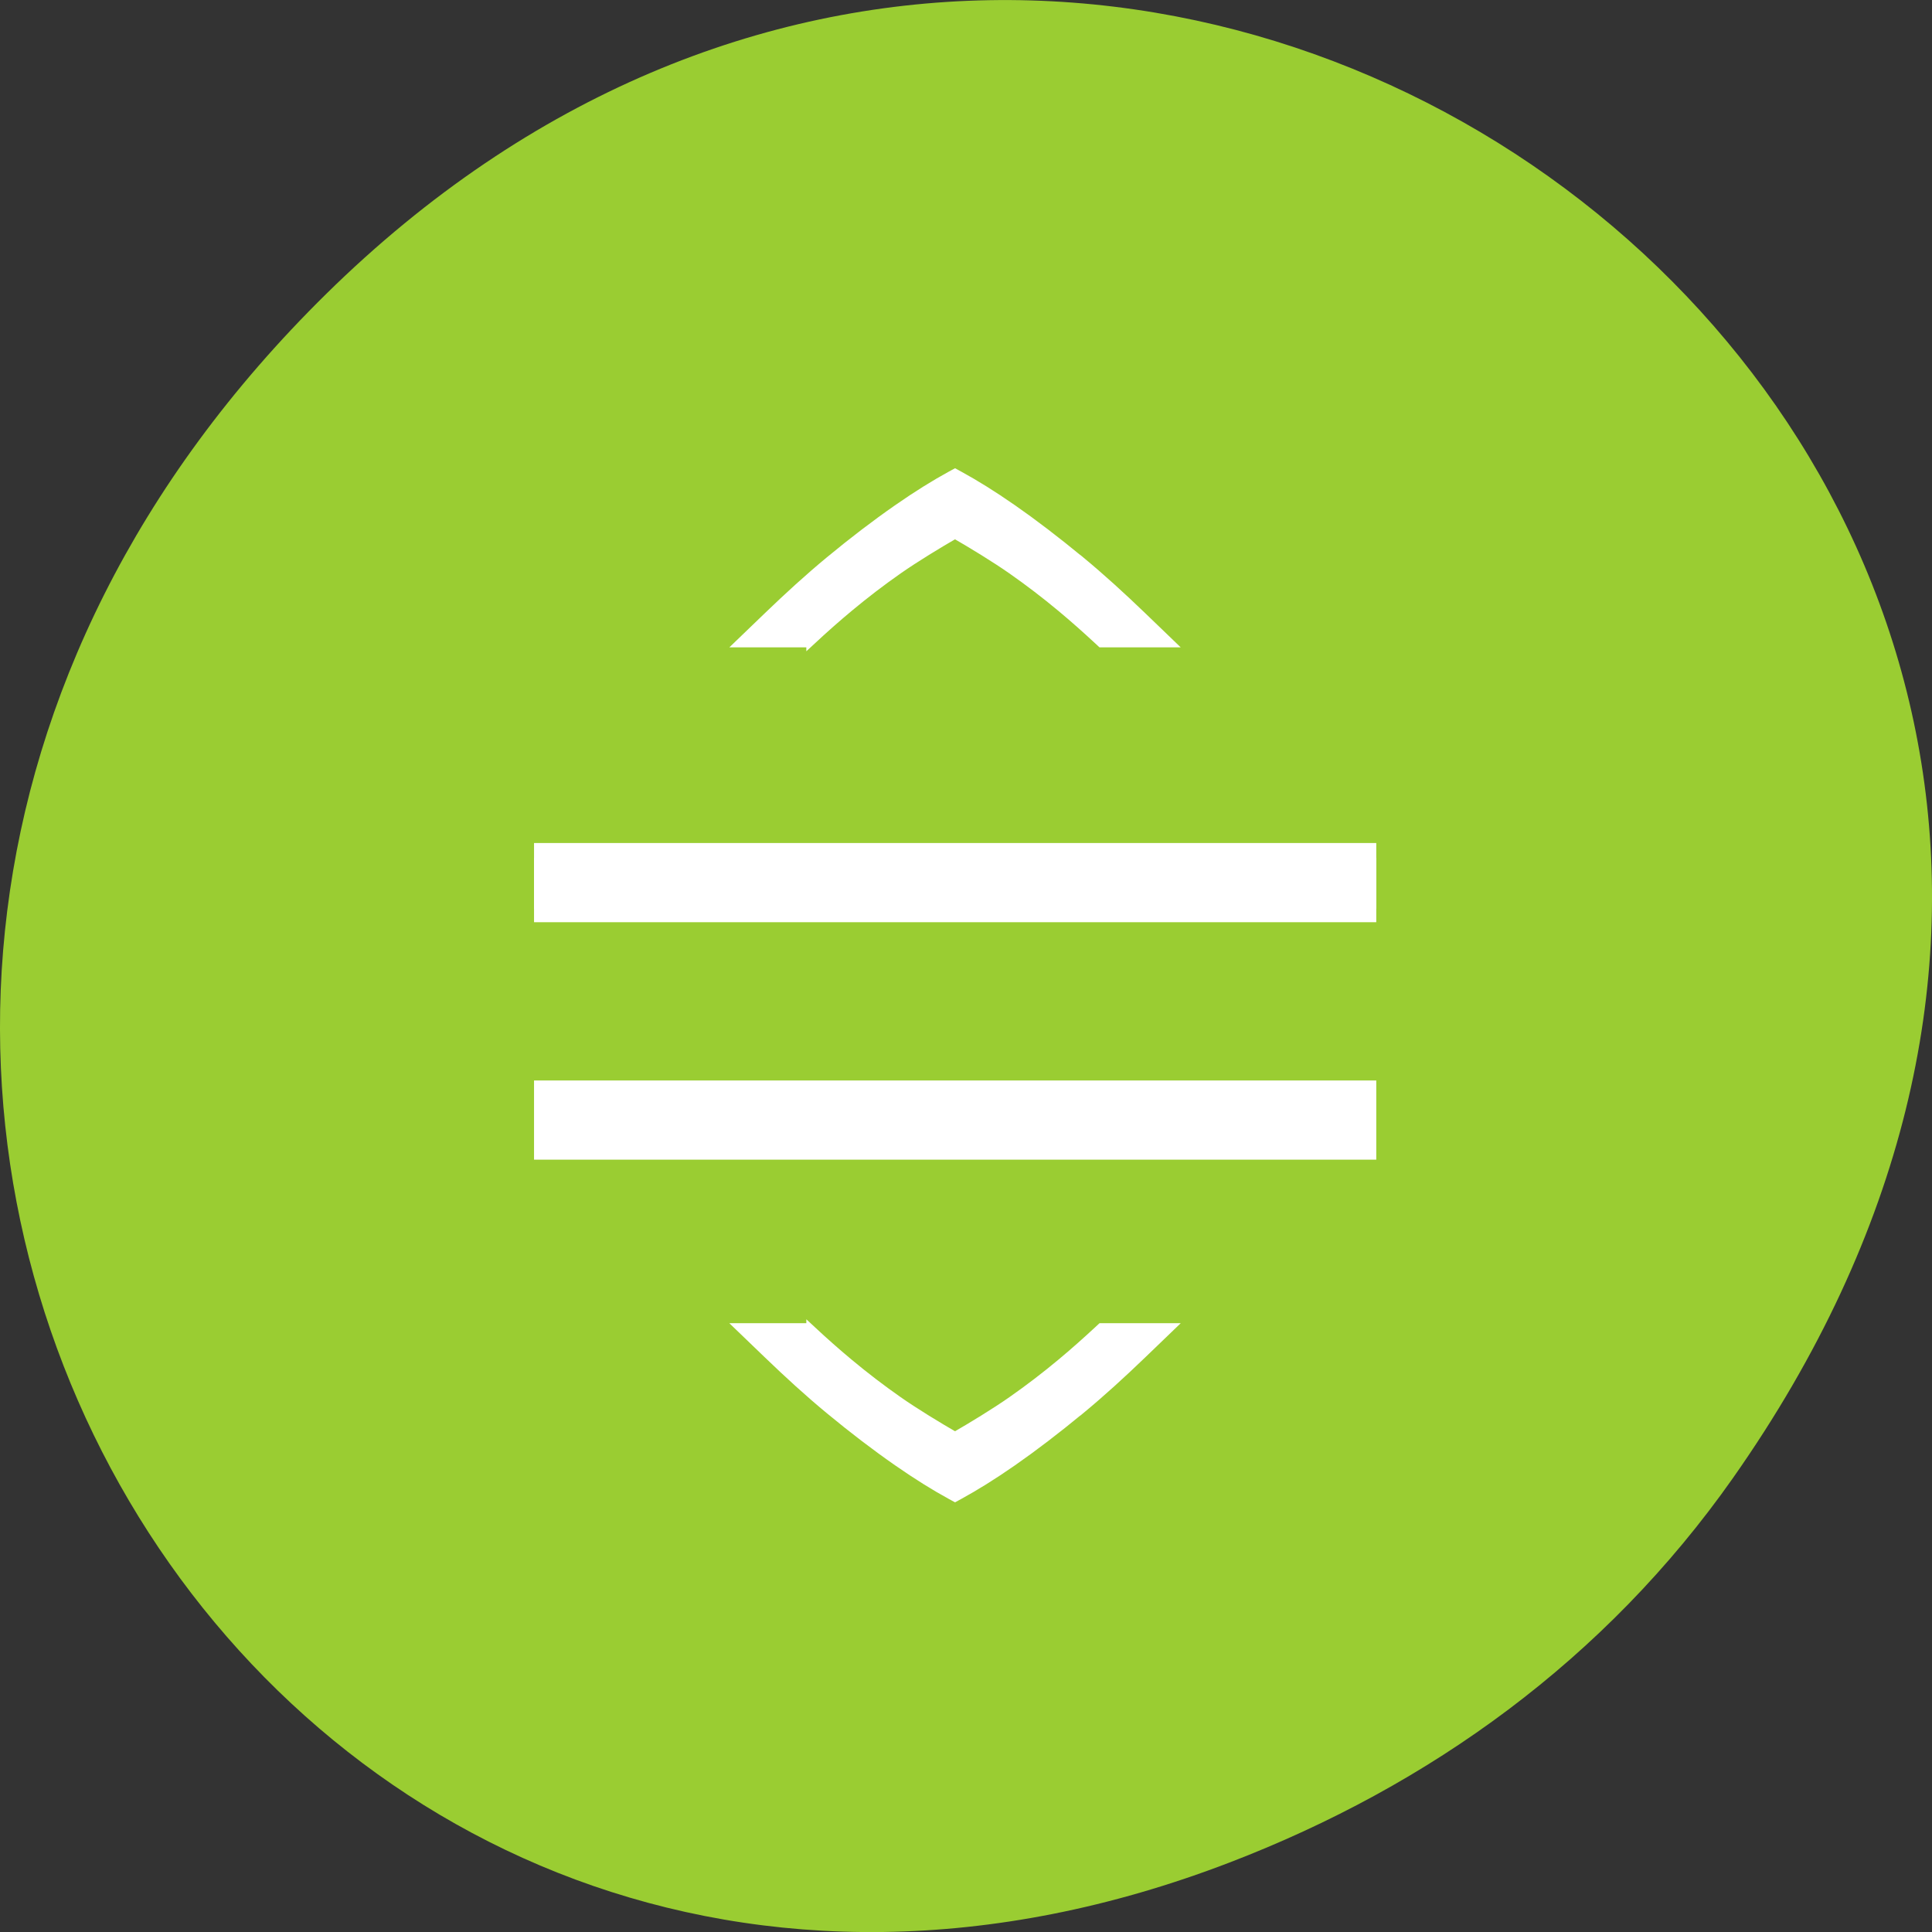 <svg xmlns="http://www.w3.org/2000/svg" viewBox="0 0 256 256"><rect x="0" y="0" width="256" height="256" fill="#333333" stroke="none"/><defs><clipPath><rect x="6" y="6" width="84" height="80" rx="6" style="fill:#fff"/></clipPath><clipPath><rect x="6" y="6" width="84" height="80" rx="6" style="fill:#fff"/></clipPath><clipPath><path d="m 0,595.28 841.89,0 L 841.89,0 0,0 0,595.28 Z"/></clipPath><clipPath><path d="m 171 132 h 54.625 v 24 h -54.625"/></clipPath><clipPath><path d="m 74 56.824 h 129 v 139.69 h -129"/></clipPath><clipPath><path d="m 148 97 h 77.63 v 24 h -77.62"/></clipPath><clipPath><path d="m 27.707 56.824 h 82.29 v 139.69 h -82.29"/></clipPath></defs><g transform="translate(0 -796.36)"><path d="m 229.63 992.2 c 92.05 -130.93 -77.948 -263.6 -186.39 -156.91 -102.17 100.51 -7.449 256.68 119.69 207.86 26.526 -10.185 49.802 -26.914 66.7 -50.948 z" style="fill:#9acd32;color:#000"/><g transform="matrix(0 -1.689 -1.395 0 675.3 1585.6)" style="fill:#fff;stroke:#fff"><path d="m 379.41 433.36 v -80" style="color:#000;stroke-width:6.215"/><path d="m 430 393.37 l -0.185 0.412 c -0.666 1.47 -1.501 3.116 -2.607 5.04 -1.196 2.08 -2.548 4.224 -4.054 6.43 -1.36 1.993 -2.834 3.941 -4.362 5.864 l -1.797 2.261 v -6.113 l 0.209 -0.268 h -0.002 c 0.872 -1.138 1.726 -2.3 2.559 -3.511 1.054 -1.531 2.044 -3.097 2.97 -4.699 0.923 -1.598 2.051 -3.843 2.777 -5.374 l 0.004 -0.009 l 0.011 -0.02 l 0.004 -0.009 l -0.009 -0.02 l 0.035 0.06 c -0.042 -0.063 -0.028 -0.03 -0.059 -0.117 l 0.02 0.047 c -0.727 -1.531 -1.858 -3.784 -2.783 -5.385 -0.926 -1.602 -1.916 -3.17 -2.97 -4.701 -0.833 -1.211 -1.688 -2.372 -2.559 -3.51 l -0.207 -0.27 v -3.231 v -2.881 l 1.797 2.26 c 1.528 1.923 3 3.872 4.362 5.866 v 0.002 l 0.081 0.117 v 0.011 c 1.47 2.16 2.801 4.262 3.974 6.301 1.105 1.922 1.941 3.567 2.607 5.04 l 0.099 0.22 z"/><path d="m 397.99 433.36 v -80" style="color:#000;stroke-width:4"/><path d="m 349.97 393.37 l 0.185 0.412 c 0.666 1.47 1.501 3.116 2.607 5.04 1.196 2.08 2.548 4.224 4.054 6.43 1.36 1.993 2.834 3.941 4.362 5.864 l 1.797 2.261 v -6.113 l -0.209 -0.268 h 0.002 c -0.872 -1.138 -1.726 -2.3 -2.559 -3.511 -1.054 -1.531 -2.044 -3.097 -2.97 -4.699 -0.923 -1.598 -2.051 -3.843 -2.777 -5.374 l -0.004 -0.009 l -0.011 -0.02 l -0.004 -0.009 l 0.009 -0.02 l -0.035 0.06 c 0.042 -0.063 0.028 -0.03 0.059 -0.117 l -0.02 0.047 c 0.727 -1.531 1.858 -3.784 2.783 -5.385 0.926 -1.602 1.916 -3.17 2.97 -4.701 0.833 -1.211 1.688 -2.372 2.559 -3.51 l 0.207 -0.27 v -3.231 v -2.881 l -1.797 2.26 c -1.528 1.923 -3 3.872 -4.362 5.866 v 0.002 l -0.081 0.117 v 0.011 c -1.47 2.16 -2.801 4.262 -3.974 6.301 -1.105 1.922 -1.941 3.567 -2.607 5.04 l -0.099 0.22 z"/><path d="m 398.04 433.36 v -80" style="color:#000;stroke-width:6.215"/></g></g></svg>